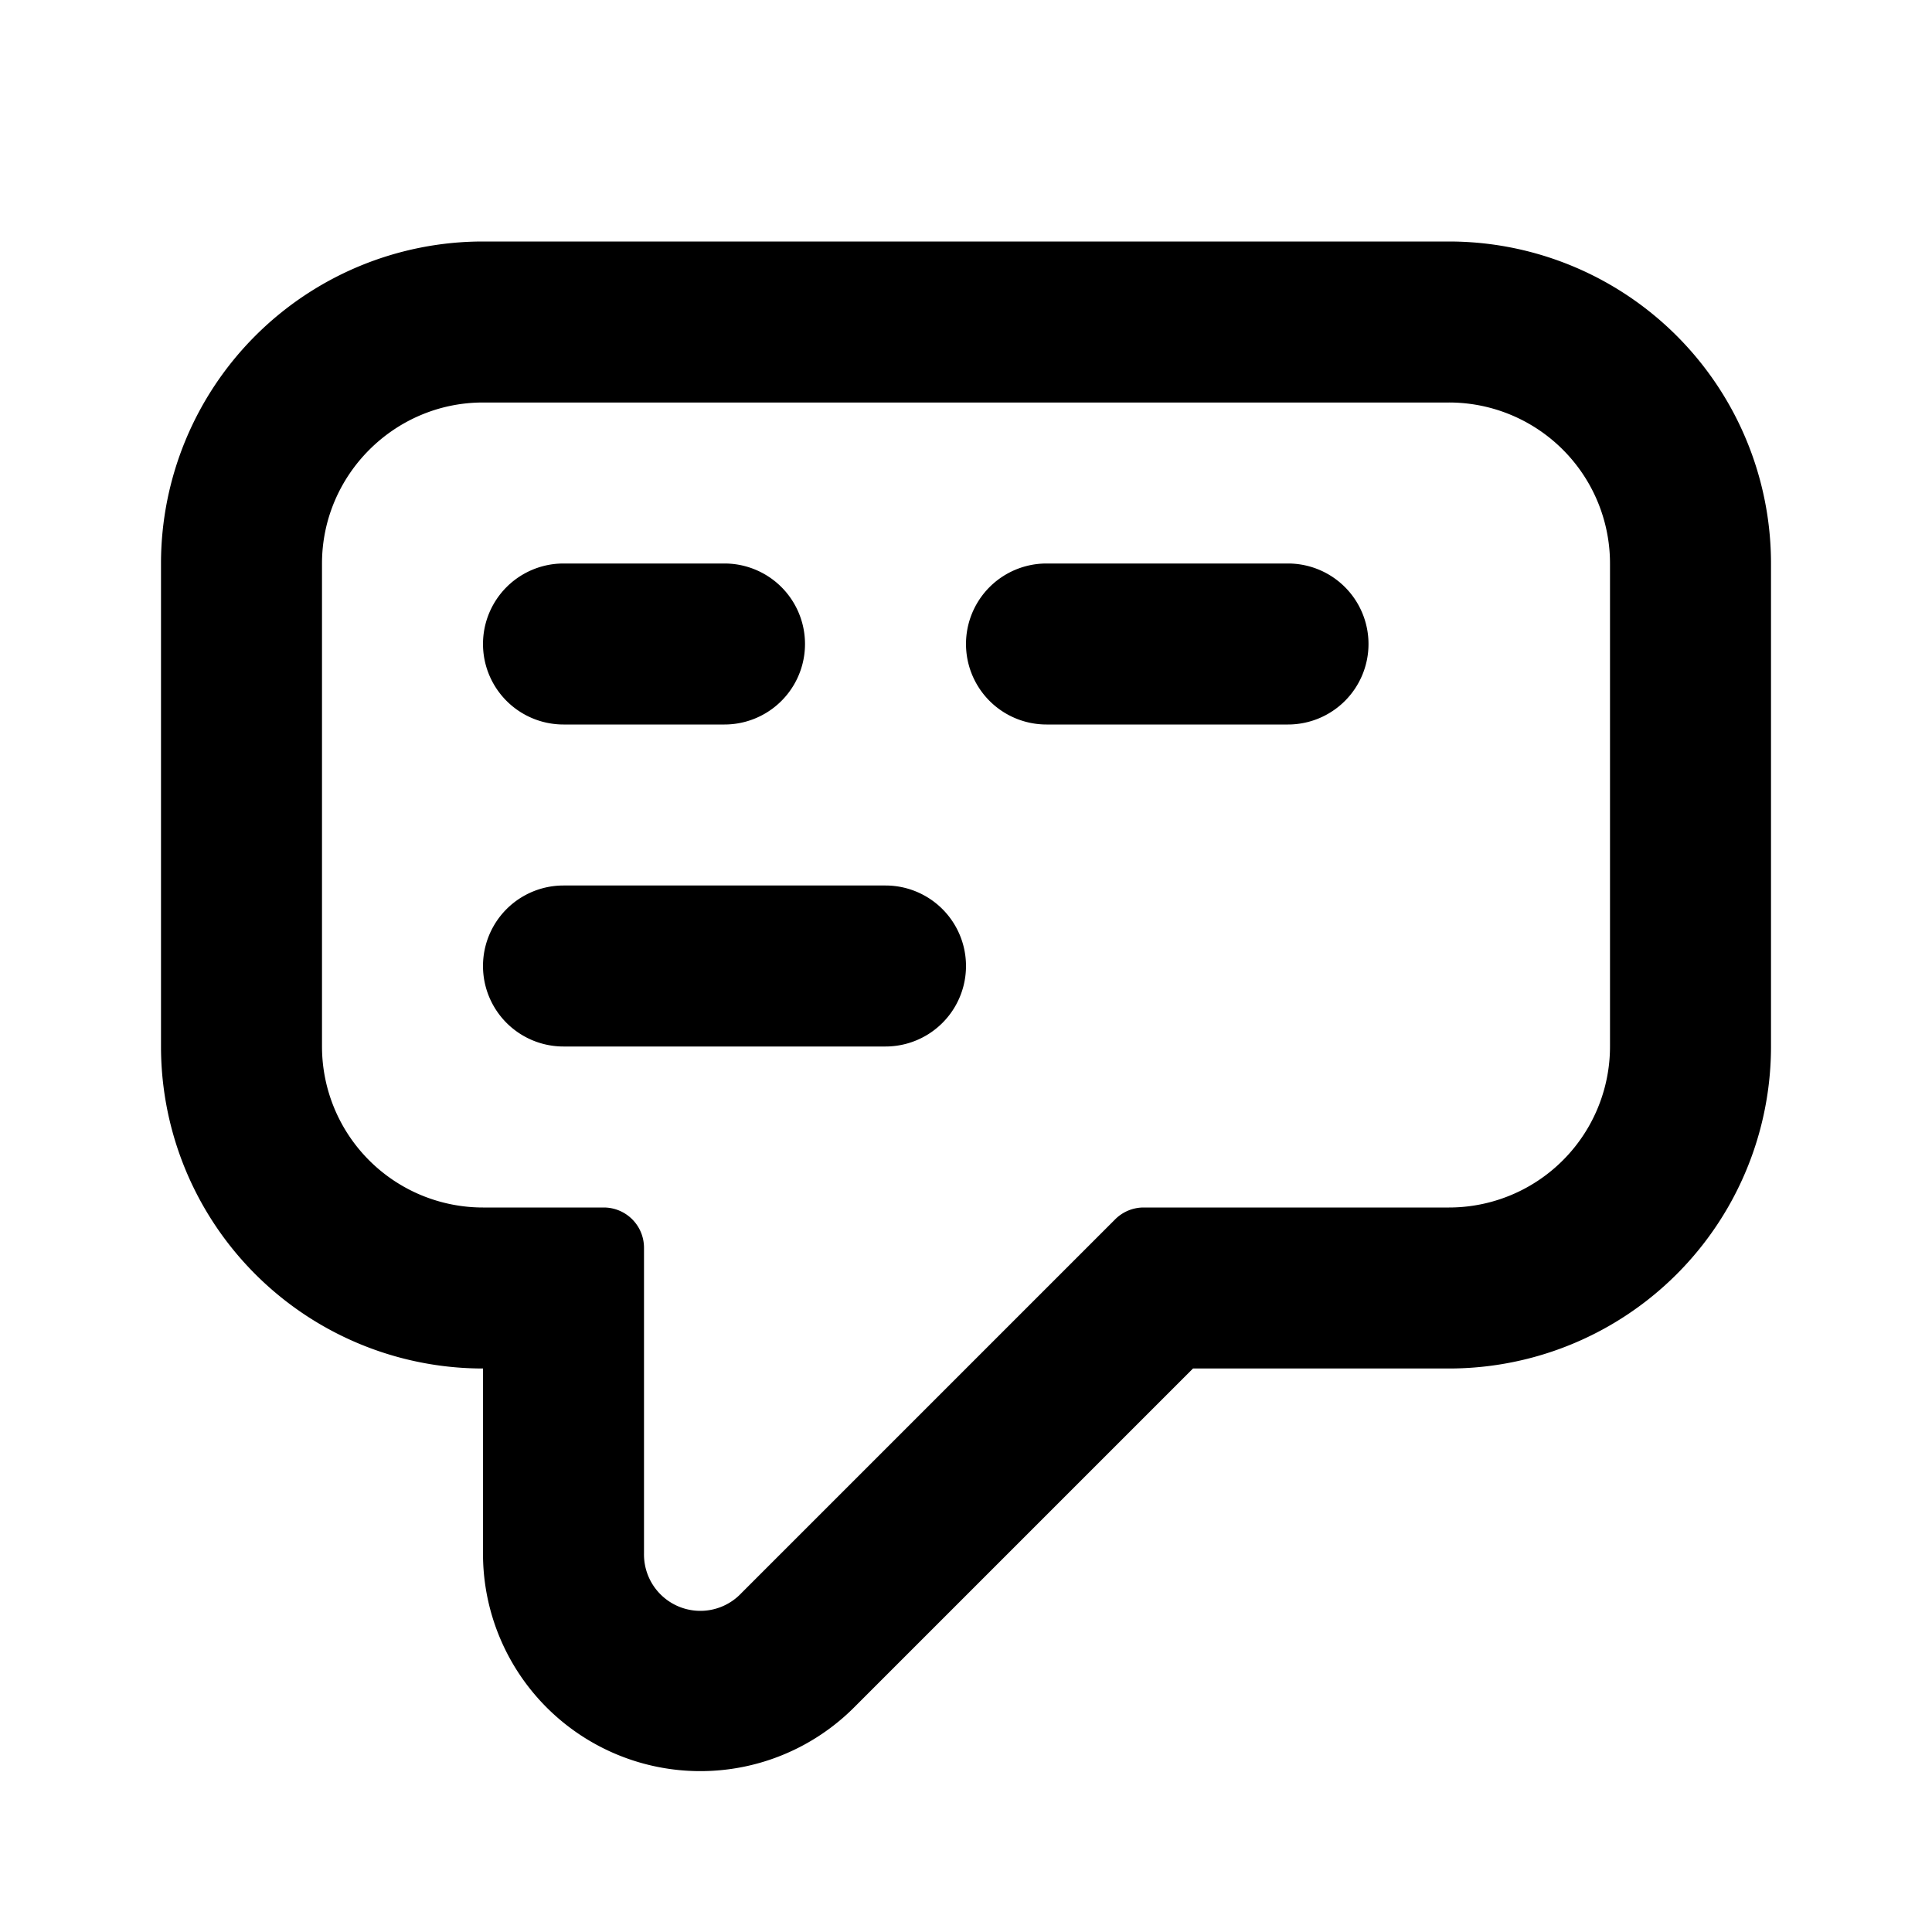 <svg xmlns="http://www.w3.org/2000/svg" viewBox="0 0 24 24" fill="currentColor"><path d="M9 9a1 1 0 0 0 0-2H7a1 1 0 0 0 0 2h2Zm8-1a1 1 0 0 1-1 1h-3a1 1 0 1 1 0-2h3a1 1 0 0 1 1 1Zm-6 5a1 1 0 1 0 0-2H7a1 1 0 1 0 0 2h4Z"/><path fill-rule="evenodd" d="M18 3H6a4 4 0 0 0-4 4v6a4 4 0 0 0 4 4v2.3a2.7 2.7 0 0 0 4.62 1.9l4.2-4.2H18a4 4 0 0 0 4-4V7a4 4 0 0 0-4-4ZM8 15.5a.5.5 0 0 0-.5-.5H6a2 2 0 0 1-2-2V7c0-1.1.9-2 2-2h12a2 2 0 0 1 2 2v6a2 2 0 0 1-2 2h-3.8a.5.5 0 0 0-.35.15l-4.64 4.64A.7.7 0 0 1 8 19.3v-3.8Z"/></svg>